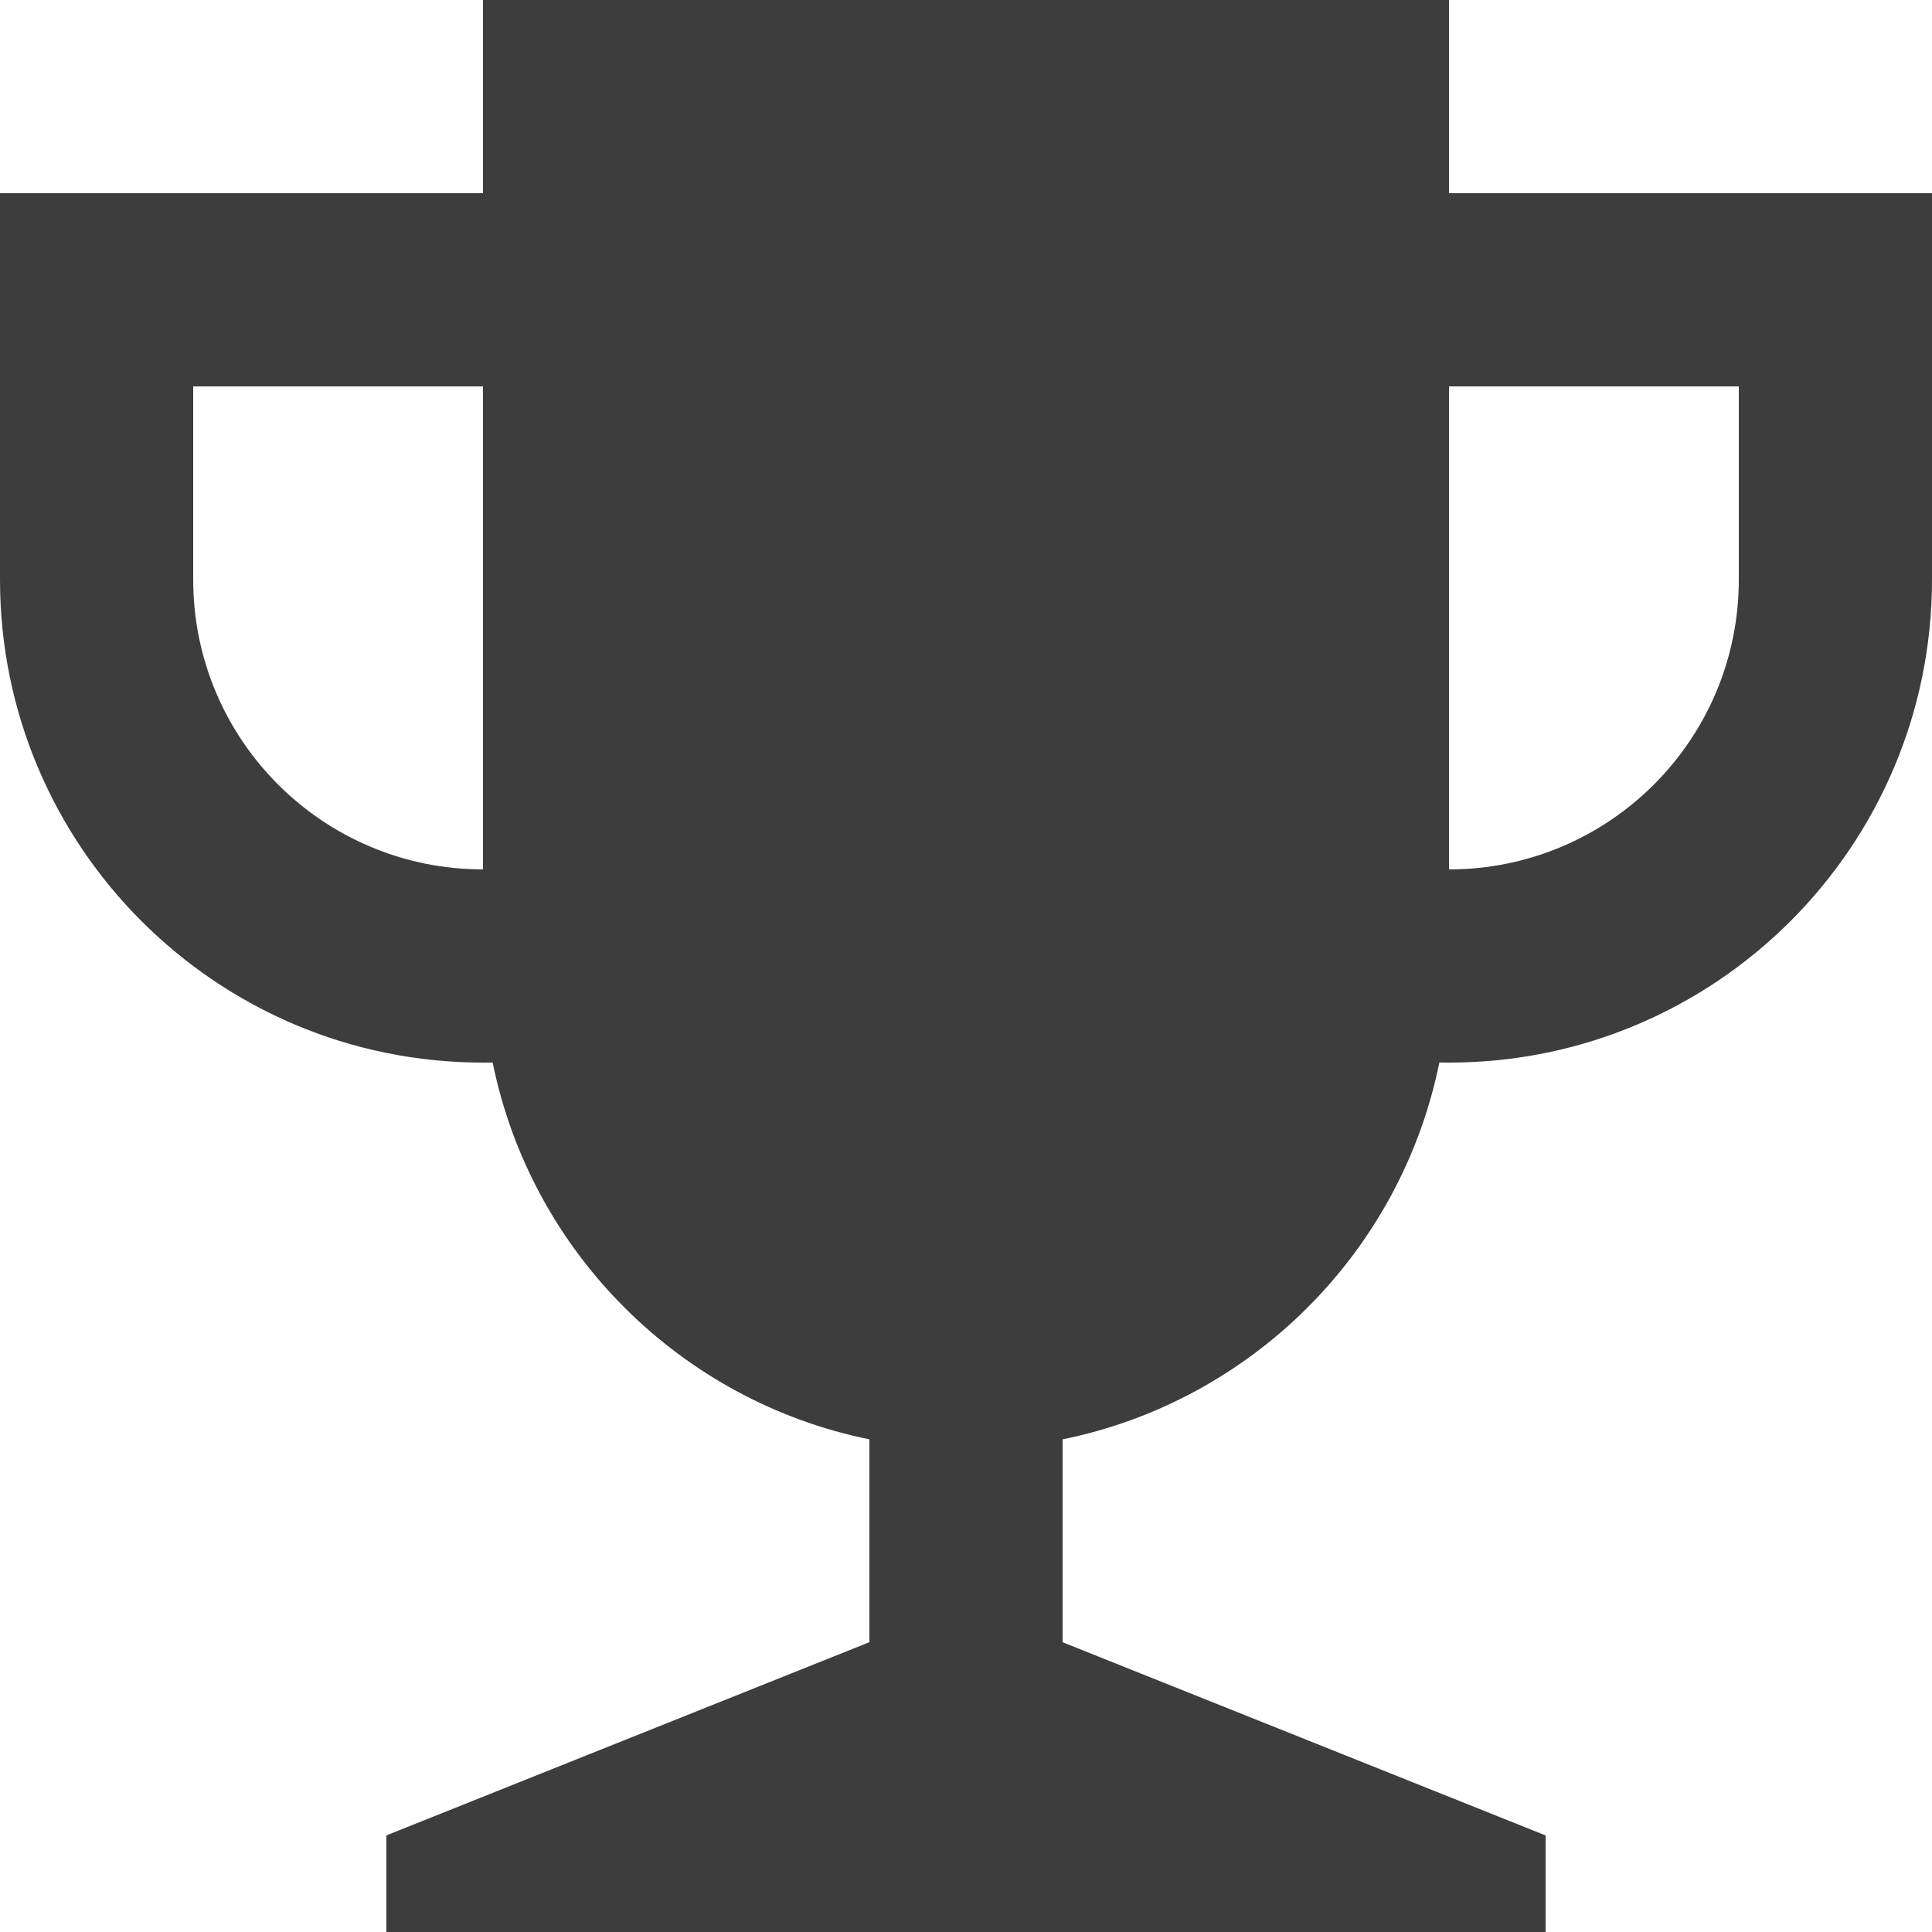 <svg viewBox="0 0 20 20" version="1.1" xmlns="http://www.w3.org/2000/svg" xmlns:xlink="http://www.w3.org/1999/xlink">
    <g id="Page-1" stroke="none" stroke-width="1" fill="#3d3d3d" fill-rule="evenodd">
        <g id="icon-shape">
            <path d="M15,9 C16.657,9 18,7.657 18,6 L20,6 C20,8.761 17.761,11 15,11 C14.967,11 14.933,11 14.9,10.999 C14.503,12.959 12.959,14.502 11,14.9 L11,17 L16,19 L16,20 L4,20 L4,19 L9,17 L9,14.9 C7.041,14.502 5.497,12.959 5.1,10.999 C5.067,11 5.033,11 5,11 C2.239,11 0,8.761 0,6 L2,6 C2,7.657 3.343,9 5,9 L5,4 L2,4 L2,6 L0,6 L0,2 L5,2 L5,0 L15,0 L15,2 L20,2 L20,6 L18,6 L18,4 L15,4 L15,9 Z" id="Combined-Shape"></path>

        </g>
    </g>
</svg>